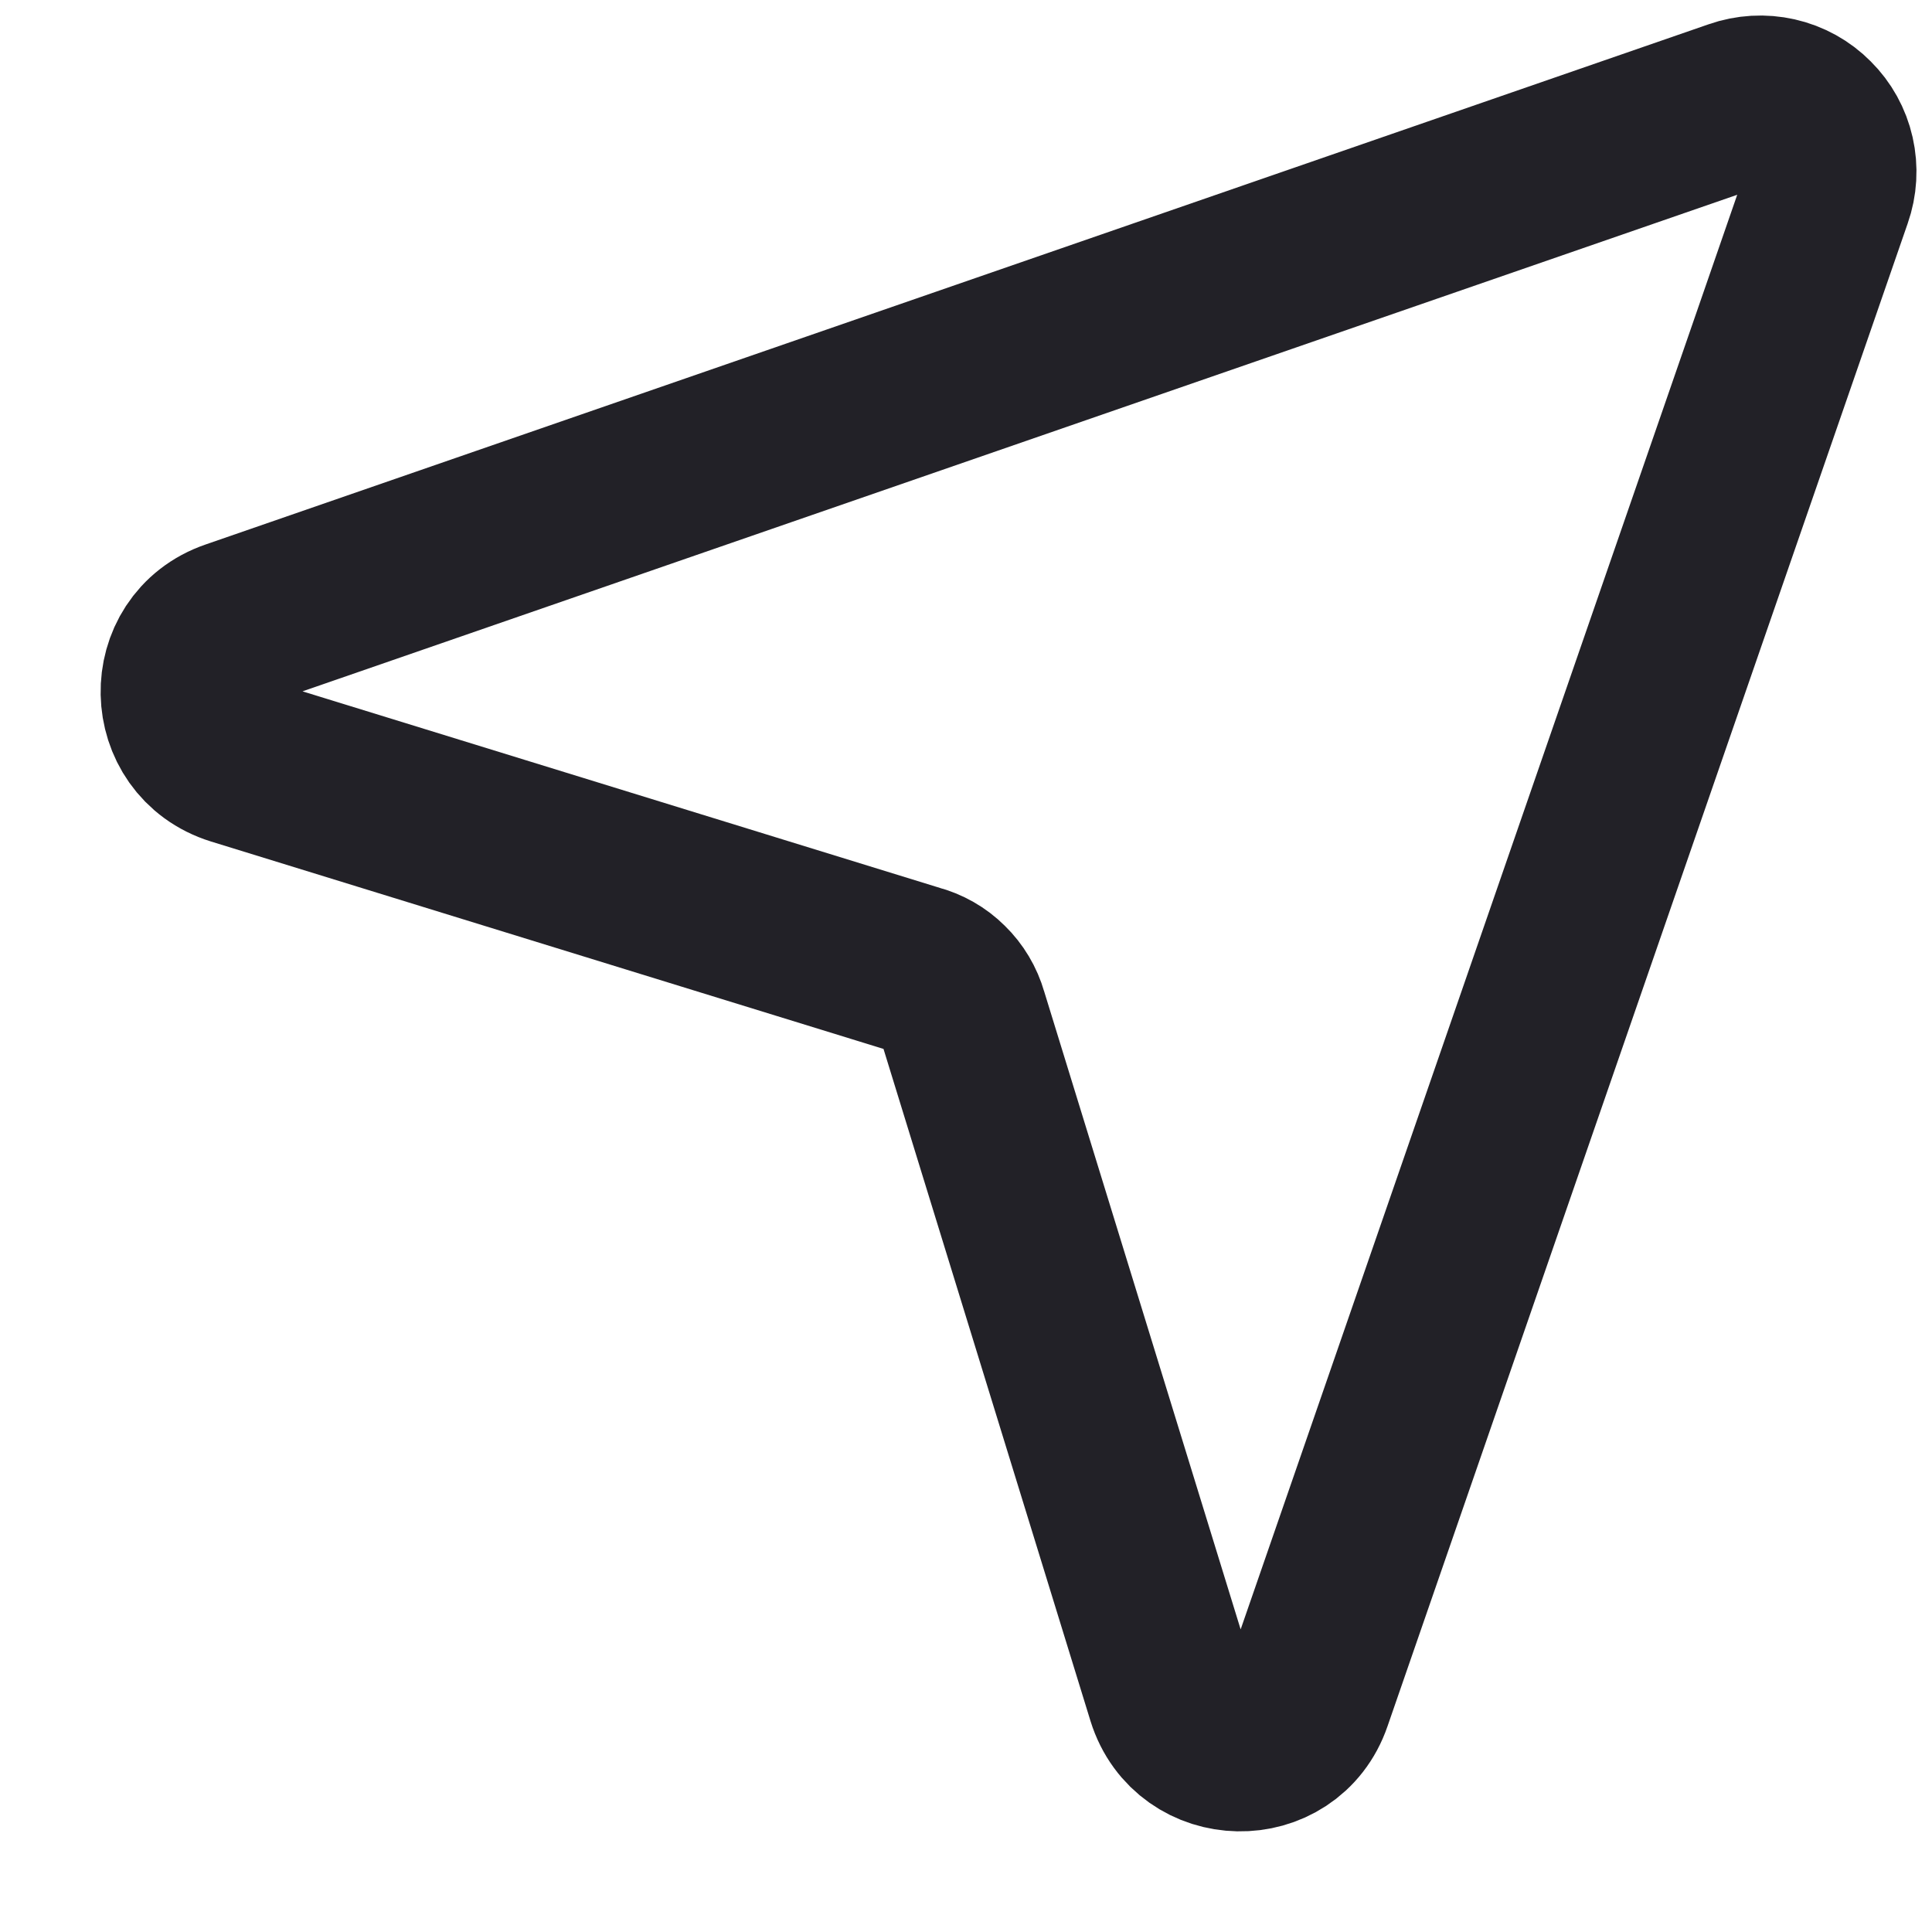 <svg width="17" height="17" viewBox="0 0 17 17" fill="none" xmlns="http://www.w3.org/2000/svg">
<path d="M16.078 1.719L11.5 14.945C11.305 15.516 10.492 15.5 10.312 14.922L8.469 8.938C8.441 8.84 8.388 8.751 8.315 8.68C8.243 8.608 8.153 8.557 8.054 8.531L2.078 6.688C1.5 6.508 1.484 5.695 2.054 5.5L15.281 0.922C15.392 0.883 15.512 0.876 15.627 0.902C15.742 0.928 15.847 0.986 15.93 1.07C16.014 1.153 16.072 1.258 16.098 1.373C16.124 1.488 16.117 1.608 16.078 1.719V1.719Z" stroke="#222127" stroke-width="1.5" stroke-linecap="round" stroke-linejoin="round"/>
</svg>
